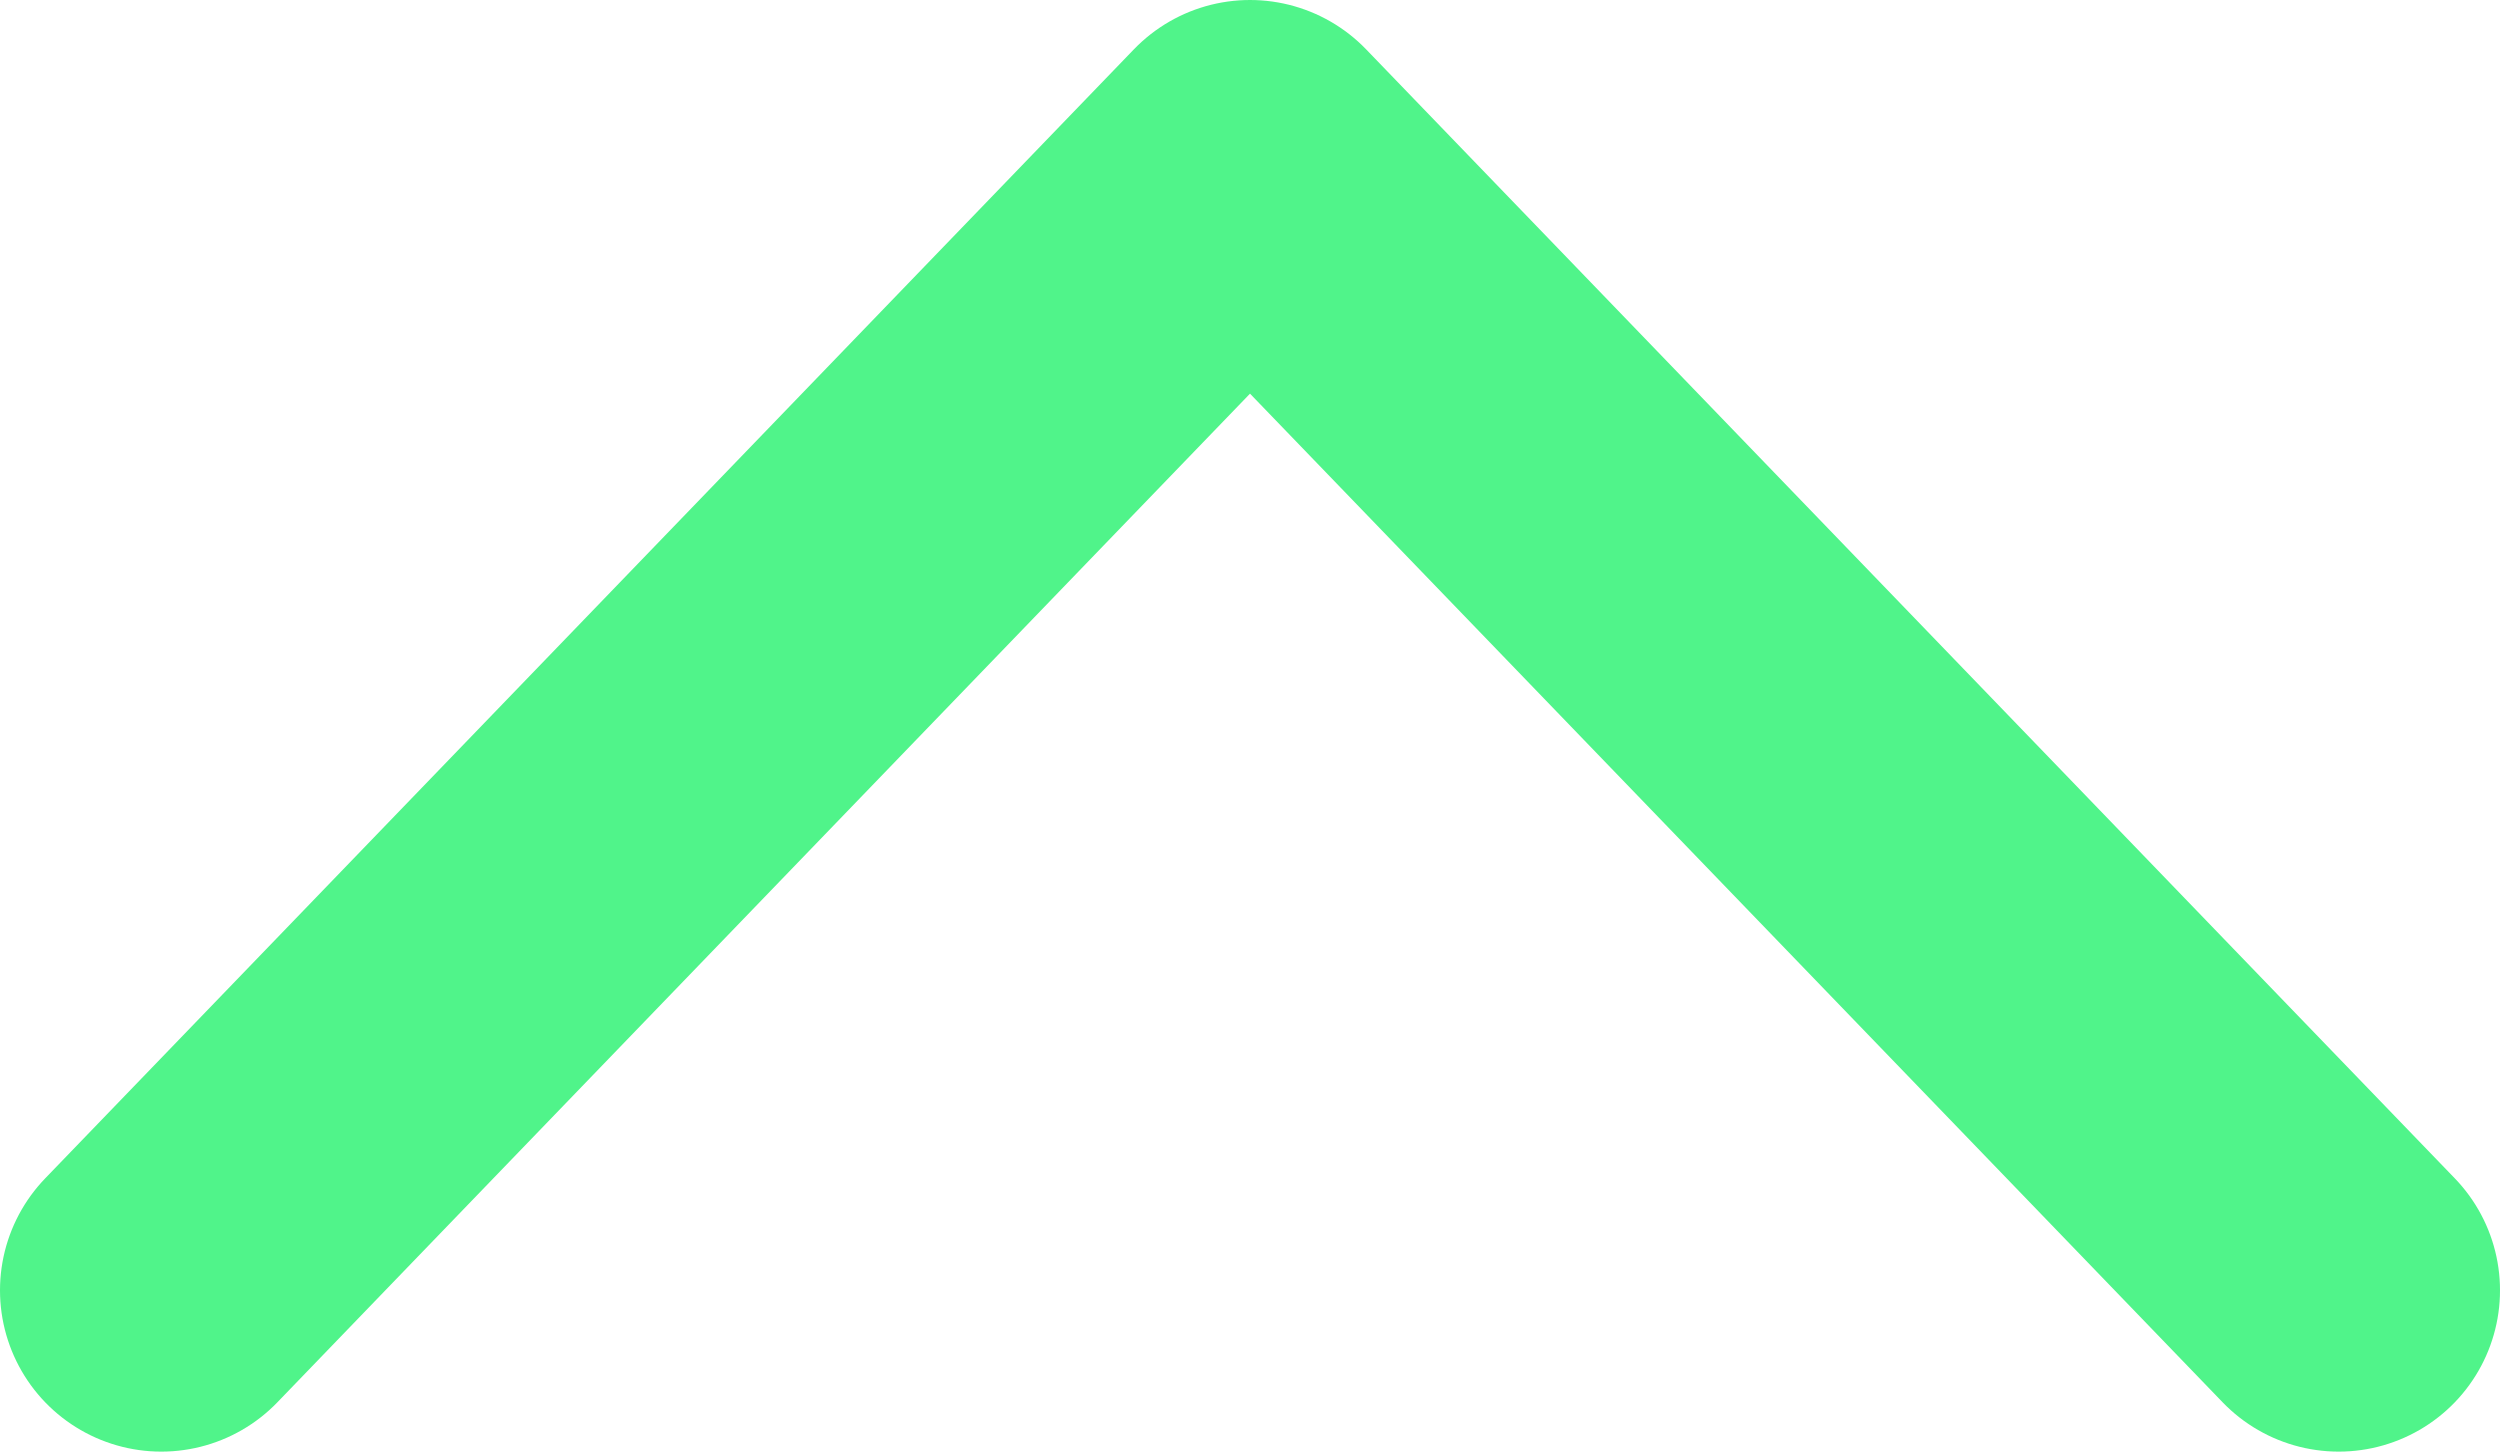 <svg width="31" height="18" viewBox="0 0 31 18" fill="none" xmlns="http://www.w3.org/2000/svg">
    <path d="M29 16L15.5 2L2 16" stroke="#50F48A" stroke-width="4" stroke-linecap="round"
        stroke-linejoin="round" />
</svg>
    